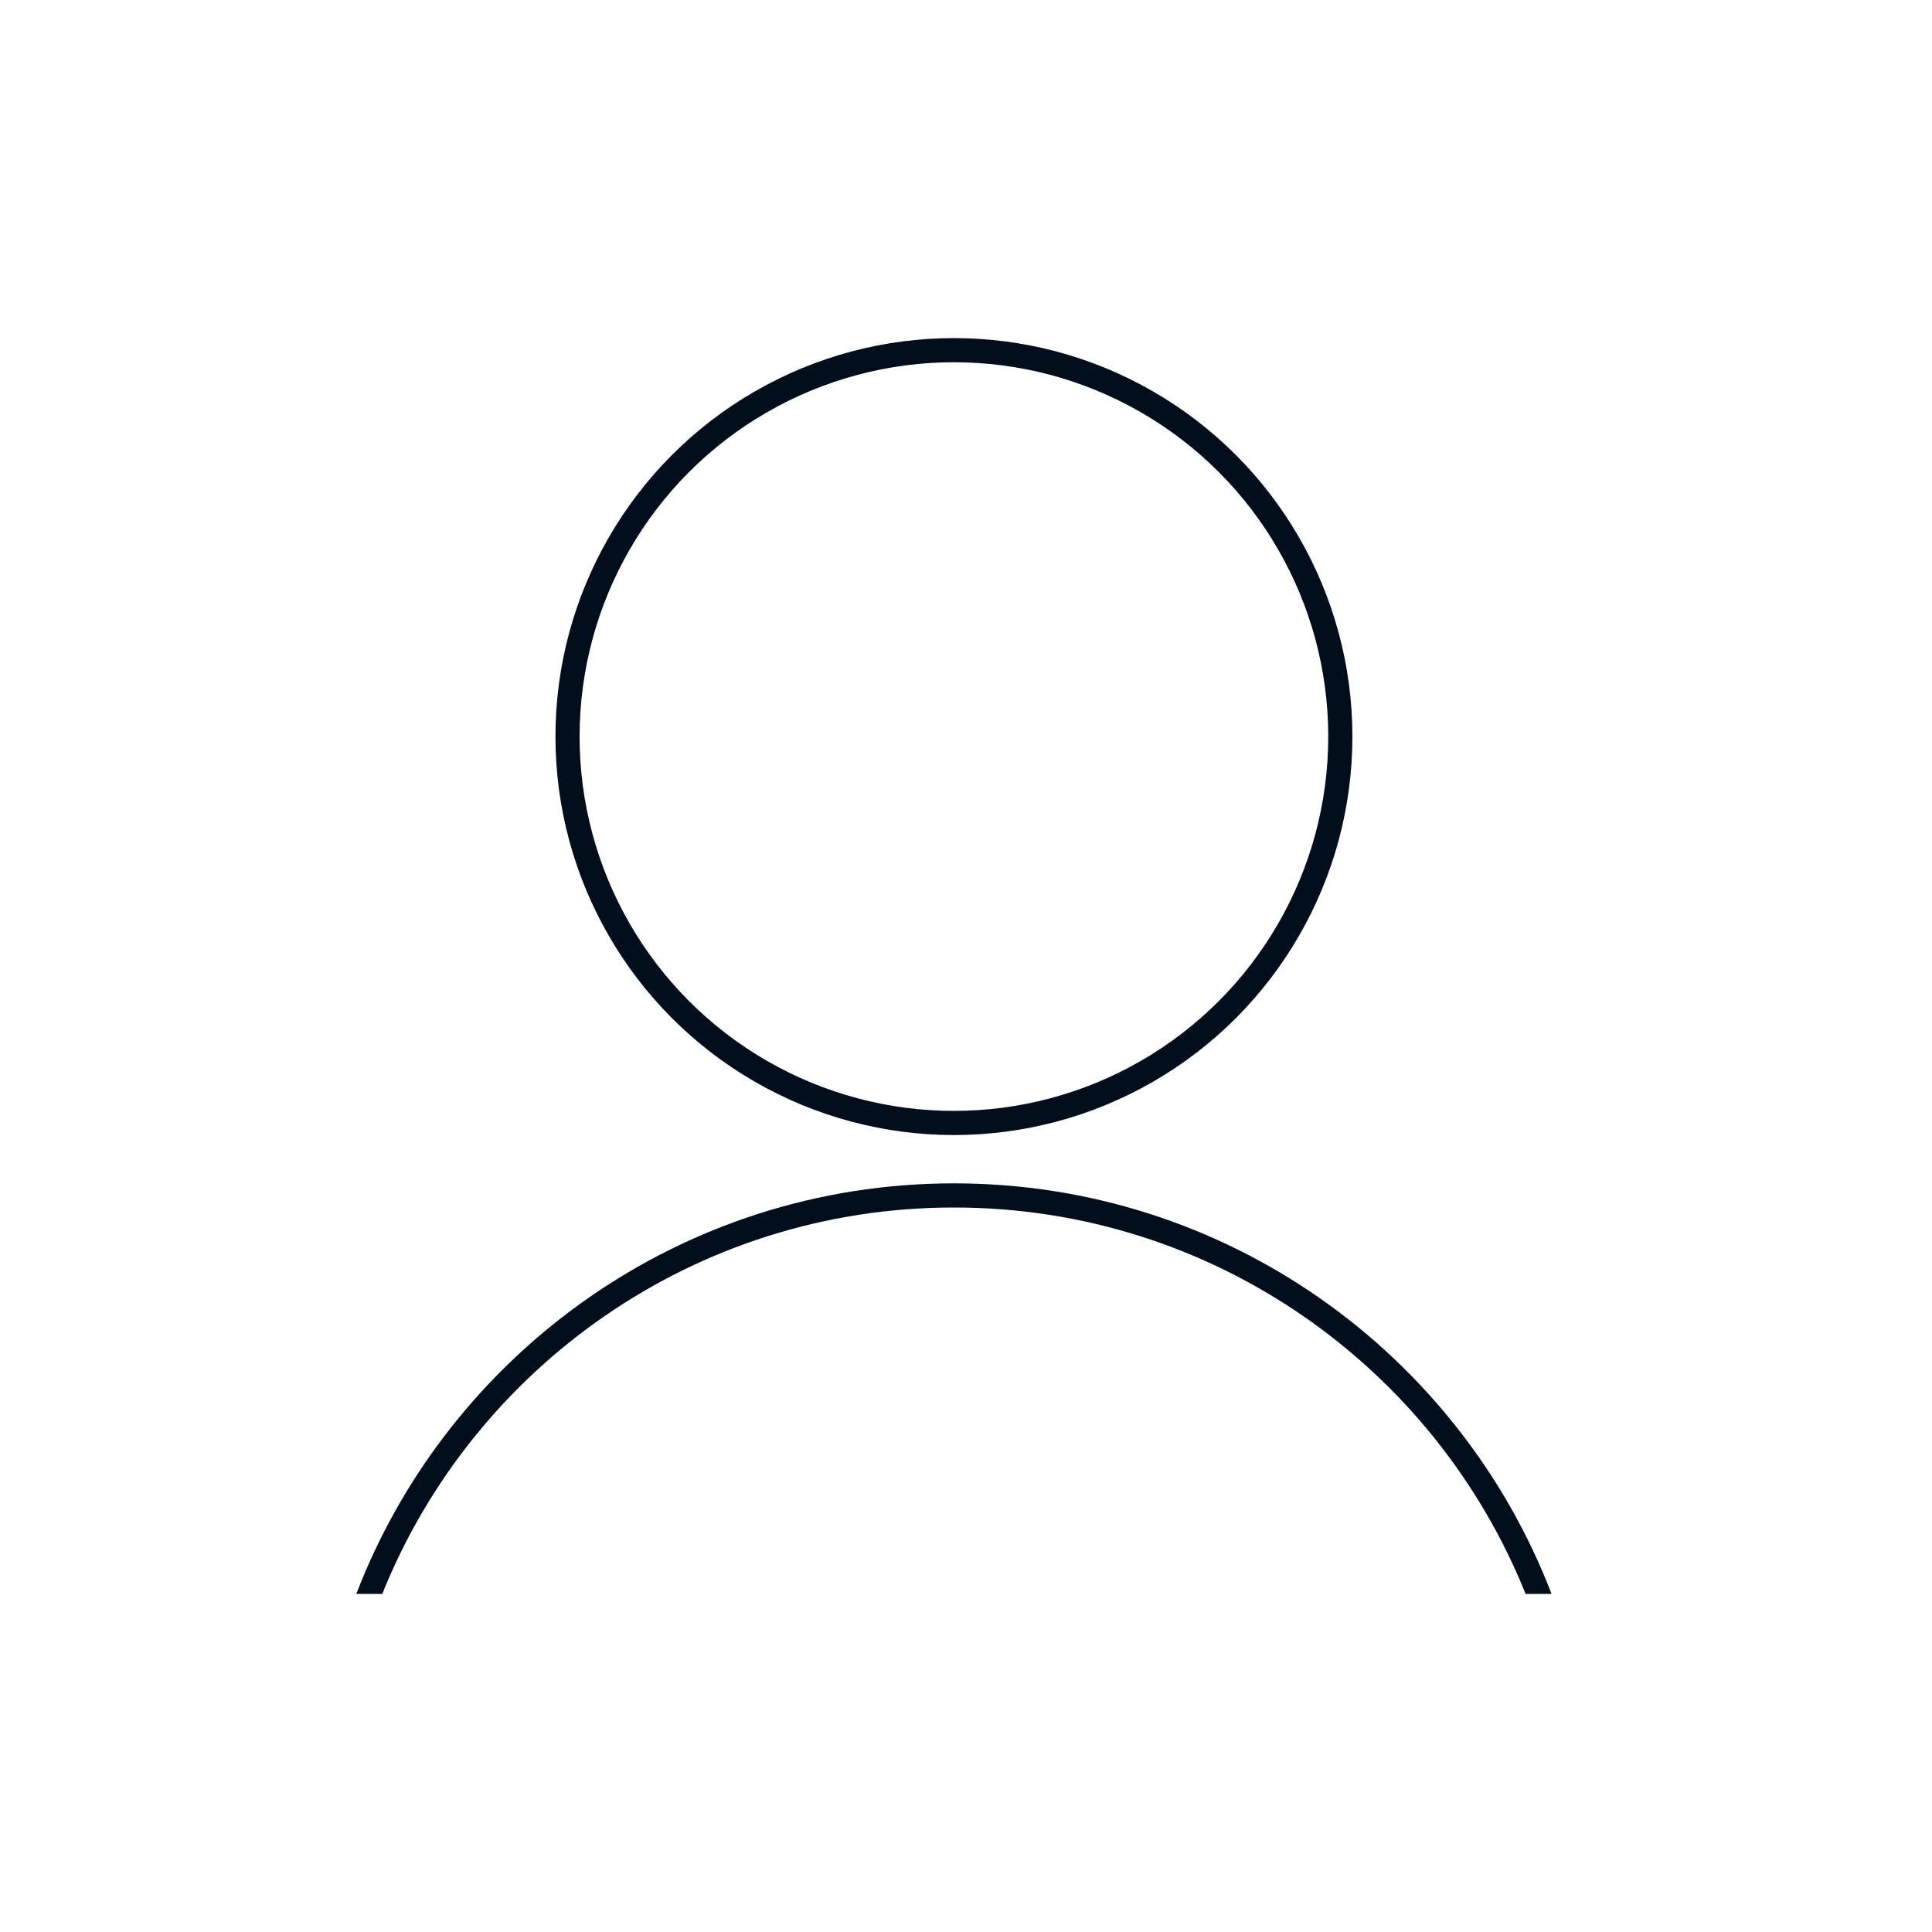 <svg width="80" height="80" viewBox="0 0 80 80" fill="none" xmlns="http://www.w3.org/2000/svg" xmlns:xlink="http://www.w3.org/1999/xlink">
	<desc>
			Created with Pixso.
	</desc>
	<defs/>
	<circle id="Ellipse 2" cx="39.5" cy="30.5" r="16" stroke="#000F1B" stroke-opacity="1" stroke-width="1"/>
	<path id="Subtract" d="M14.754 66L15.829 66C19.596 56.621 28.775 50 39.5 50C50.226 50 59.404 56.621 63.172 66L64.246 66C60.427 56.057 50.788 49 39.5 49C28.213 49 18.573 56.057 14.754 66Z" clip-rule="evenodd" fill="#000F1B" fill-opacity="1" fill-rule="evenodd"/>
</svg>
